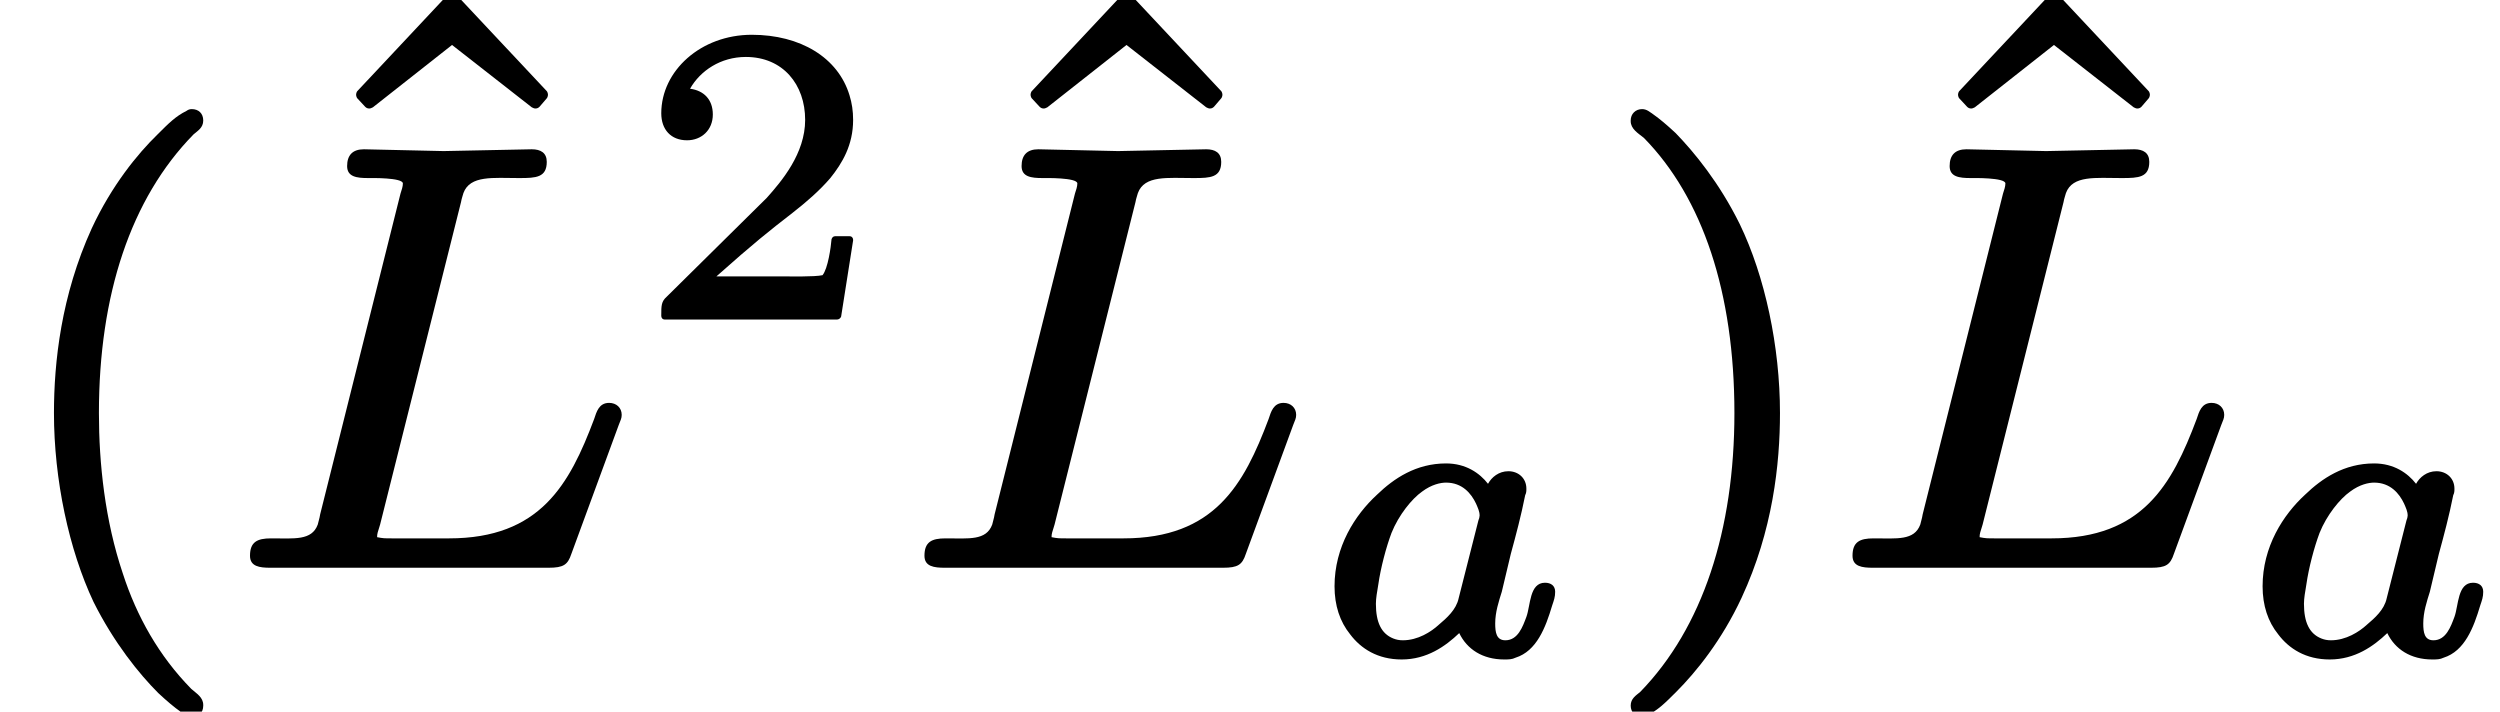 <?xml version='1.0' encoding='UTF-8'?>
<!-- This file was generated by dvisvgm 3.4 -->
<svg version='1.1' xmlns='http://www.w3.org/2000/svg' xmlns:xlink='http://www.w3.org/1999/xlink' width='41.7pt' height='11.87pt' viewBox='0 -9.38 41.7 11.87'>
<defs>
<path id='g34-97' d='M2.78-2.27C2.78-2.25 2.77-2.21 2.76-2.19L2.43-.89C2.39-.7 2.23-.56 2.1-.45C1.97-.33 1.75-.19 1.5-.19C1.44-.19 1.39-.2 1.34-.22C1.14-.3 1.05-.49 1.05-.8C1.05-.89 1.07-1 1.09-1.12C1.13-1.4 1.22-1.74 1.31-1.98C1.43-2.28 1.65-2.55 1.82-2.67C1.98-2.79 2.13-2.82 2.22-2.82C2.49-2.82 2.64-2.64 2.72-2.47C2.75-2.4 2.78-2.34 2.78-2.27ZM3.87-1.15C3.61-1.15 3.63-.77 3.56-.58C3.5-.42 3.42-.19 3.21-.19C3.06-.19 3.04-.32 3.04-.47C3.04-.66 3.1-.84 3.15-1L3.3-1.63C3.39-1.96 3.47-2.26 3.54-2.61C3.56-2.65 3.56-2.68 3.56-2.72C3.56-2.89 3.43-3.01 3.26-3.01C3.1-3.01 2.98-2.91 2.92-2.8C2.78-2.98 2.55-3.14 2.22-3.14C1.72-3.14 1.35-2.89 1.07-2.62C.7-2.28 .36-1.75 .36-1.09C.36-.77 .45-.5 .62-.29C.8-.05 1.08 .13 1.48 .13C1.9 .13 2.21-.09 2.44-.31C2.57-.04 2.83 .13 3.19 .13C3.26 .13 3.32 .13 3.38 .1C3.73-.01 3.88-.4 3.99-.77C4.02-.86 4.04-.91 4.04-1C4.04-1.1 3.97-1.15 3.87-1.15Z'/>
<path id='g35-76' d='M6.29-2.66C6.12-2.66 6.08-2.51 6.04-2.39C5.63-1.3 5.14-.4 3.62-.4H2.68C2.54-.4 2.52-.4 2.42-.42C2.42-.42 2.42-.42 2.42-.42C2.42-.48 2.43-.5 2.47-.63L3.82-6.01C3.83-6.07 3.85-6.12 3.86-6.16C3.97-6.46 4.36-6.41 4.78-6.41C4.79-6.41 4.8-6.41 4.8-6.41C5.07-6.41 5.25-6.42 5.25-6.68C5.25-6.83 5.15-6.89 5-6.89C5-6.89 5-6.89 5-6.89L3.53-6.86L2.2-6.89C2.2-6.89 2.2-6.89 2.2-6.89C2.01-6.89 1.92-6.79 1.92-6.61S2.08-6.41 2.27-6.41C2.28-6.41 2.28-6.41 2.29-6.41C2.31-6.41 2.85-6.42 2.85-6.32C2.85-6.27 2.83-6.21 2.81-6.15L1.47-.8C1.46-.73 1.44-.68 1.43-.63C1.33-.36 1.04-.4 .66-.4C.66-.4 .65-.4 .65-.4C.42-.4 .3-.34 .3-.11C.3 .07 .46 .09 .64 .09H5.28C5.53 .09 5.6 .04 5.66-.14L6.45-2.29C6.48-2.37 6.5-2.4 6.5-2.46C6.5-2.58 6.41-2.66 6.29-2.66Z'/>
<path id='g37-50' d='M.38-3.38C.38-3.11 .54-2.93 .81-2.93C1.05-2.93 1.24-3.1 1.24-3.36C1.24-3.61 1.09-3.76 .86-3.79C1.03-4.09 1.37-4.32 1.79-4.32C2.41-4.32 2.78-3.86 2.78-3.27C2.78-2.71 2.39-2.25 2.14-1.97L.47-.32C.38-.24 .38-.17 .38-.01C.38-.01 .38-.01 .38 0C.38 .03 .4 .06 .44 .06H3.31C3.34 .06 3.37 .04 3.38 .01L3.58-1.26C3.58-1.26 3.58-1.26 3.58-1.27C3.58-1.3 3.56-1.33 3.52-1.33H3.28C3.25-1.33 3.23-1.31 3.22-1.28C3.21-1.15 3.16-.79 3.07-.68C2.94-.65 2.51-.66 2.41-.66H1.3C1.93-1.22 2.17-1.41 2.57-1.72C2.8-1.9 3.02-2.09 3.2-2.3C3.4-2.55 3.58-2.85 3.58-3.27C3.58-3.42 3.56-3.55 3.52-3.68C3.33-4.31 2.7-4.69 1.89-4.69C1.04-4.69 .38-4.09 .38-3.38Z'/>
<path id='g38-40' d='M3.2-7.56C3.16-7.56 3.14-7.55 3.11-7.53C2.93-7.44 2.82-7.33 2.63-7.14C2.29-6.81 1.86-6.28 1.53-5.57C1.02-4.45 .9-3.34 .9-2.49C.9-1.38 1.15-.21 1.56 .66C1.9 1.34 2.32 1.86 2.64 2.18C2.79 2.32 2.91 2.42 3.01 2.49C3.07 2.53 3.12 2.58 3.2 2.58C3.31 2.58 3.39 2.51 3.39 2.39C3.39 2.39 3.39 2.39 3.39 2.38C3.39 2.25 3.28 2.19 3.19 2.11C2.65 1.56 2.28 .9 2.05 .19C1.75-.7 1.65-1.65 1.65-2.49C1.65-4.46 2.18-6.07 3.23-7.14C3.3-7.2 3.39-7.25 3.39-7.37S3.31-7.56 3.2-7.56Z'/>
<path id='g38-41' d='M.48-7.37C.48-7.37 .48-7.37 .48-7.36C.48-7.23 .6-7.16 .7-7.08C1.68-6.08 2.21-4.5 2.21-2.49C2.21-.54 1.68 1.09 .64 2.16C.57 2.22 .48 2.27 .48 2.39C.48 2.5 .56 2.58 .67 2.58C.71 2.58 .73 2.57 .76 2.55C.94 2.46 1.05 2.35 1.24 2.16C1.57 1.83 2 1.3 2.33 .59C2.85-.53 2.97-1.64 2.97-2.49C2.97-3.6 2.72-4.77 2.3-5.64C1.96-6.33 1.54-6.84 1.23-7.16C1.08-7.3 .96-7.4 .86-7.47C.8-7.51 .75-7.56 .67-7.56C.56-7.56 .48-7.48 .48-7.37Z'/>
<path id='g38-94' d='M3.88-5.05C3.91-5.05 3.93-5.06 3.95-5.08L4.07-5.22C4.08-5.23 4.09-5.26 4.09-5.28S4.08-5.33 4.07-5.34L2.56-6.95C2.54-6.97 2.52-6.98 2.49-6.98S2.44-6.97 2.42-6.95L.91-5.34C.9-5.33 .89-5.3 .89-5.28S.9-5.23 .91-5.22L1.04-5.08C1.06-5.06 1.08-5.05 1.11-5.05C1.13-5.05 1.15-5.06 1.17-5.07L2.49-6.11L3.82-5.07C3.84-5.06 3.86-5.05 3.88-5.05Z'/>
</defs>
<g id='page5881'>
<use x='0' y='0' xlink:href='#g38-40'/>
<use x='5.05' y='-2.52' xlink:href='#g38-94'/>
<use x='3.87' y='0' xlink:href='#g35-76'/>
<use x='10.65' y='-4.11' xlink:href='#g37-50'/>
<use x='16.3' y='-2.52' xlink:href='#g38-94'/>
<use x='15.12' y='0' xlink:href='#g35-76'/>
<use x='21.9' y='1.49' xlink:href='#g34-97'/>
<use x='26.72' y='0' xlink:href='#g38-41'/>
<use x='31.77' y='-2.52' xlink:href='#g38-94'/>
<use x='30.6' y='0' xlink:href='#g35-76'/>
<use x='37.38' y='1.49' xlink:href='#g34-97'/>
</g>
</svg>